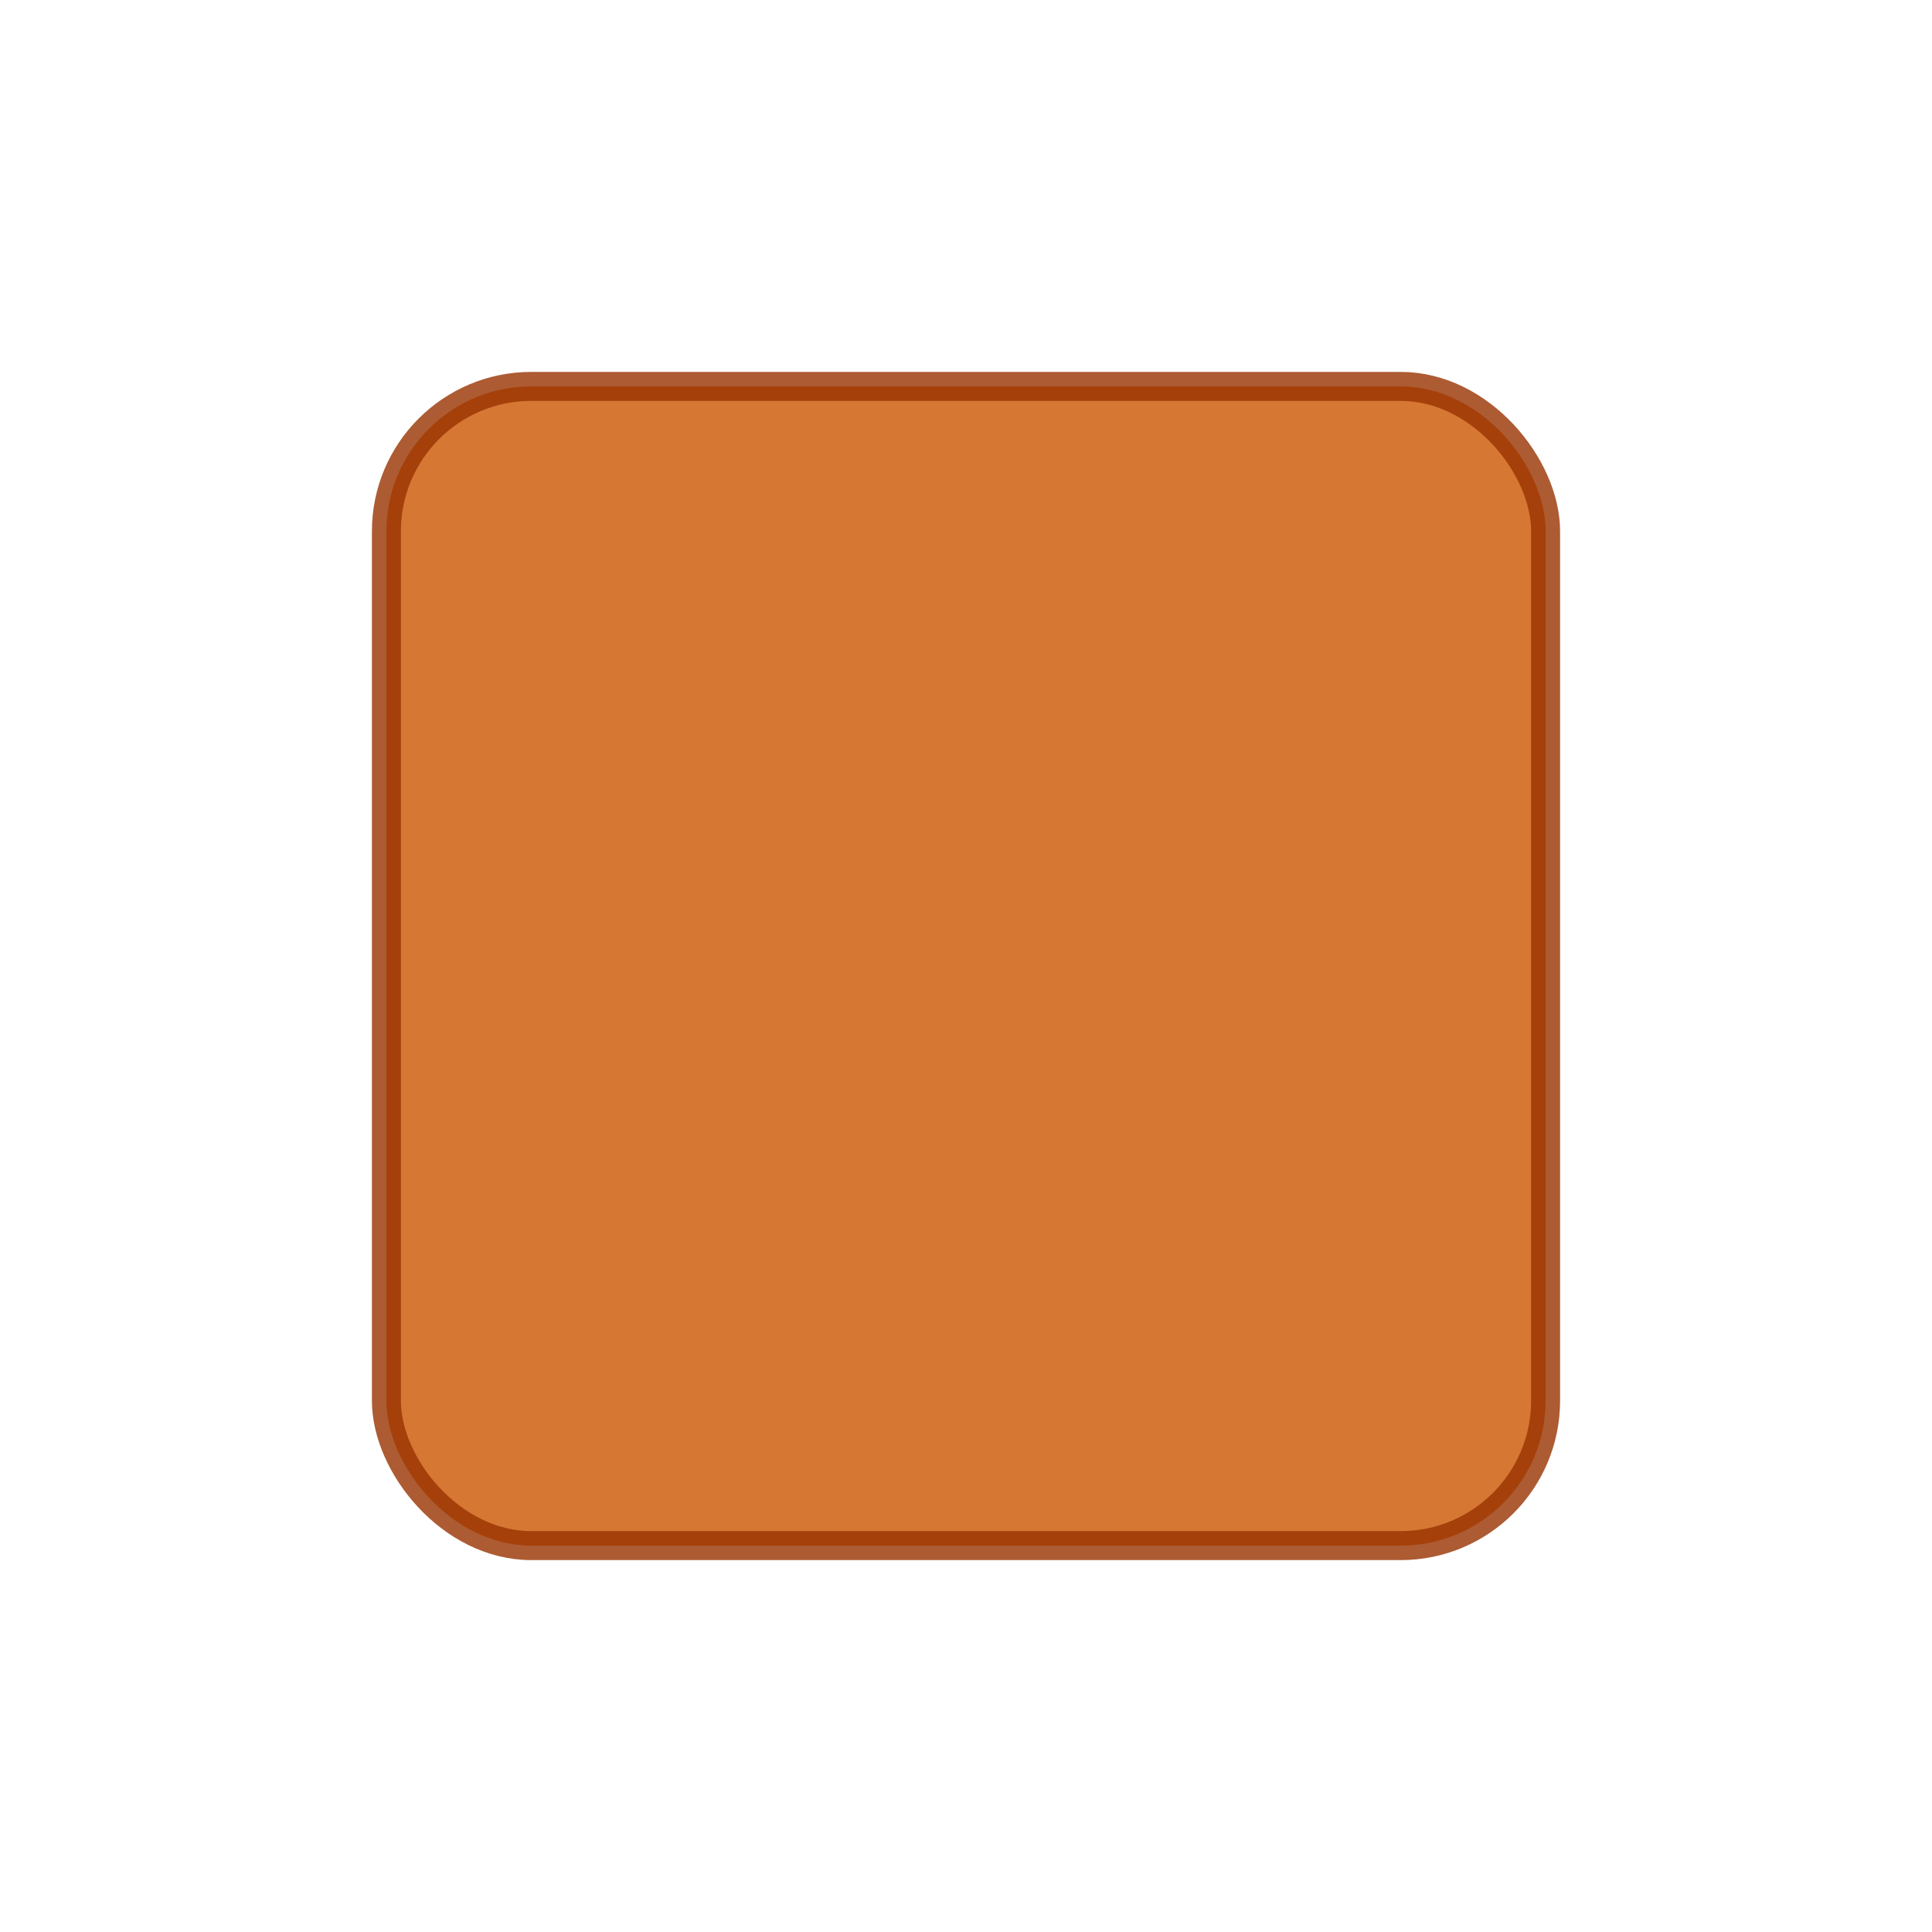<svg xmlns="http://www.w3.org/2000/svg" viewBox="0 0 200 200" width="200" height="200">
  <rect x="40" y="40" width="120" height="120" fill="#cc5500" opacity="0.8" rx="15" ry="15" stroke="#993300" stroke-width="3"/>
</svg>
